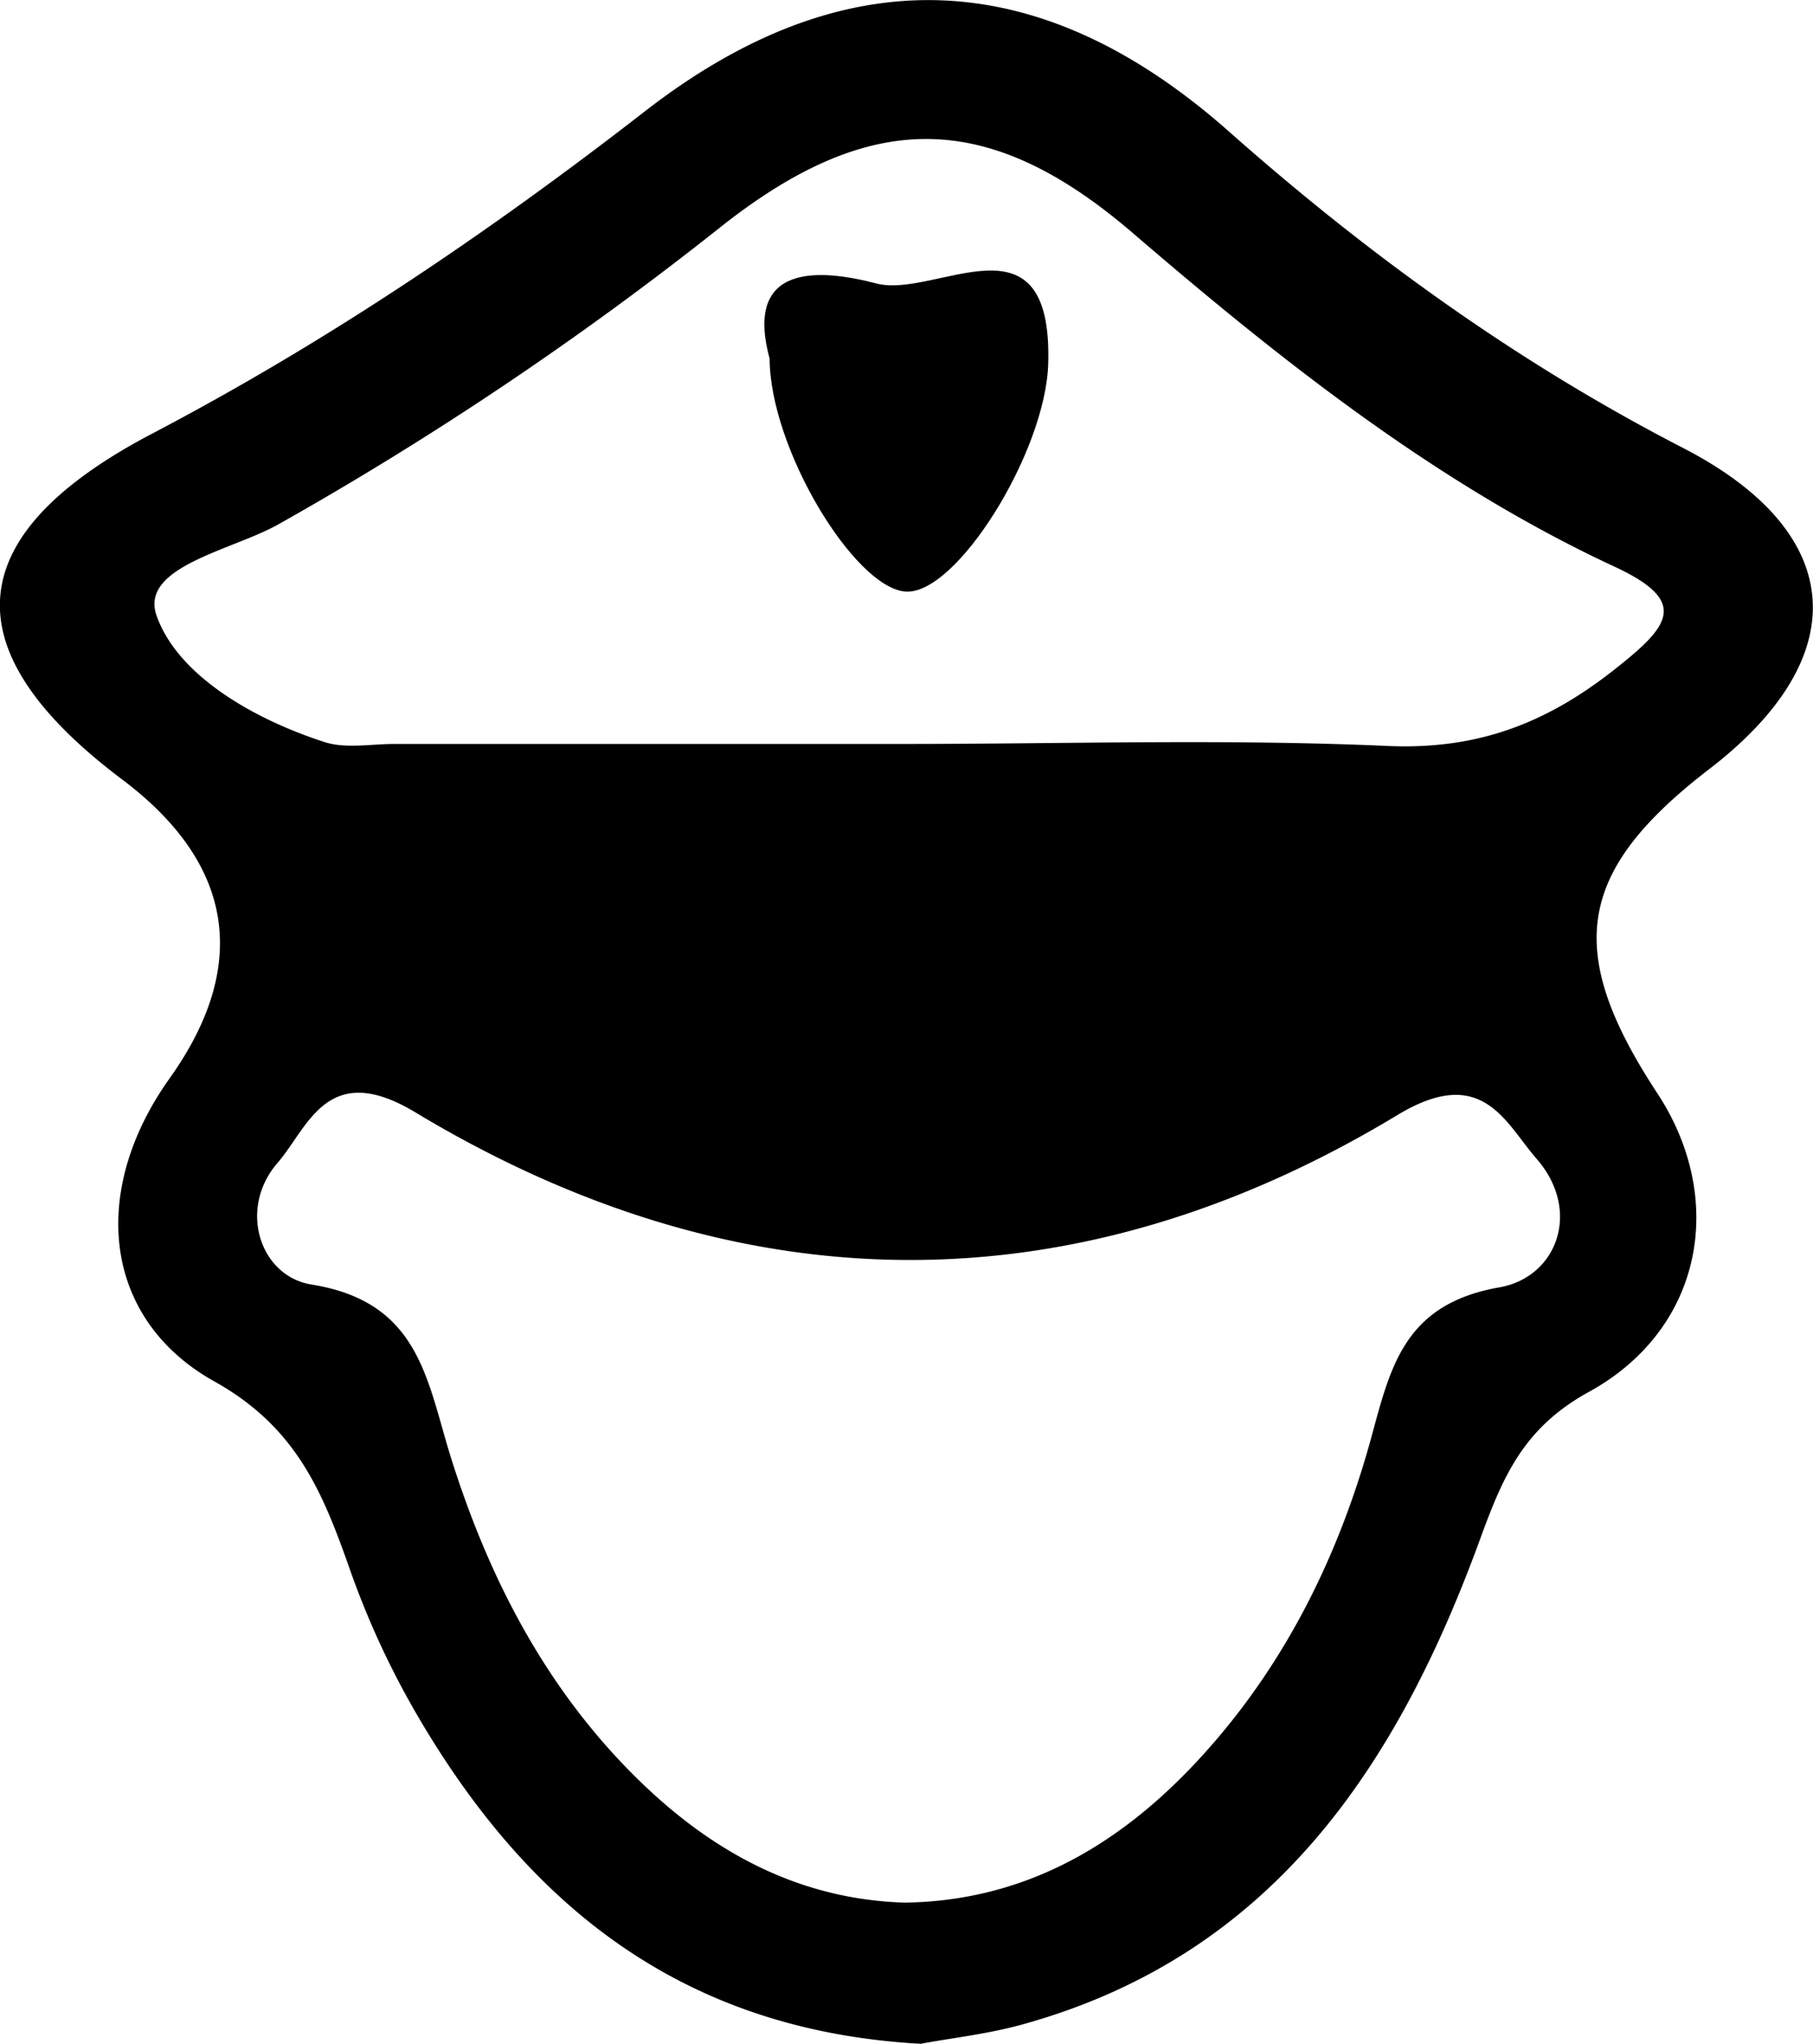 <svg xmlns="http://www.w3.org/2000/svg" viewBox="0 0 452.3 509.6">
  <path d="M491.5,277.7c-41.3-21.3-78.4-48.1-113.1-78.8q-71.2-63-145.9-4.9c-38.8,30.1-79.2,57.4-122.7,80.2-48.1,25.2-50.5,53.9-7.6,86.2,28,21,32,46.4,11.9,74.6s-16.6,60,11.1,75.5c20.3,11.3,26.9,27.2,33.6,46.1a211.2,211.2,0,0,0,16.7,36.5c27.6,47.6,66.1,79.3,126,82.6,7.3-1.4,16.9-2.4,26-5,62-17.4,93-64.6,113.5-120.7,5.7-15.6,10.8-27.9,27.3-36.9,28.6-15.8,34.2-48.3,16.9-74.5-23.3-35.5-20.1-55.3,13.1-80.8C534.7,329.8,532.6,298.8,491.5,277.7ZM445.8,487.1c-23.8,4.2-27.1,19.9-32,37.8-8.5,30.8-22.8,59-45.2,82.3-19.3,20-42.3,32.9-71.1,33.3-26.2-.8-47.7-12.4-66.2-30.4-23.3-22.7-37.7-50.7-47.2-81.2-5.9-19.2-7.9-38.2-34.5-42.5-12.9-2-18.5-18.8-8.6-30.3,7.7-8.8,12.3-26,34.5-12.6,80.5,48.4,164.1,49.4,244.8.7,21.4-13,27,1.9,34.9,10.9C466.4,468,460.3,484.6,445.8,487.1Zm29.7-154.8c-17.3,13.9-34.7,20.8-57.5,19.8-40.3-1.8-80.7-.5-121-.5H170.2c-5.8,0-12,1.2-17.2-.4-17.8-5.7-36.8-16.6-42.1-31.5-4.5-12.4,19.1-16.4,30.6-23A841,841,0,0,0,251.2,223c37.6-29.9,67.1-29.8,103.2,1.2s75.4,62.4,120.2,83.2C492.9,315.9,488.6,321.9,475.5,332.3Z" transform="translate(-71.8 -166.1)"/>
  <path d="M290.5,236.8c-14.1-3.7-33.2-5.2-26.7,18.7.1,22.5,21.1,57,33.8,58.1s35-34.7,35.7-56.7C334.5,217.7,305.4,240.6,290.5,236.8Z" transform="translate(-71.8 -166.1)"/>
</svg>
